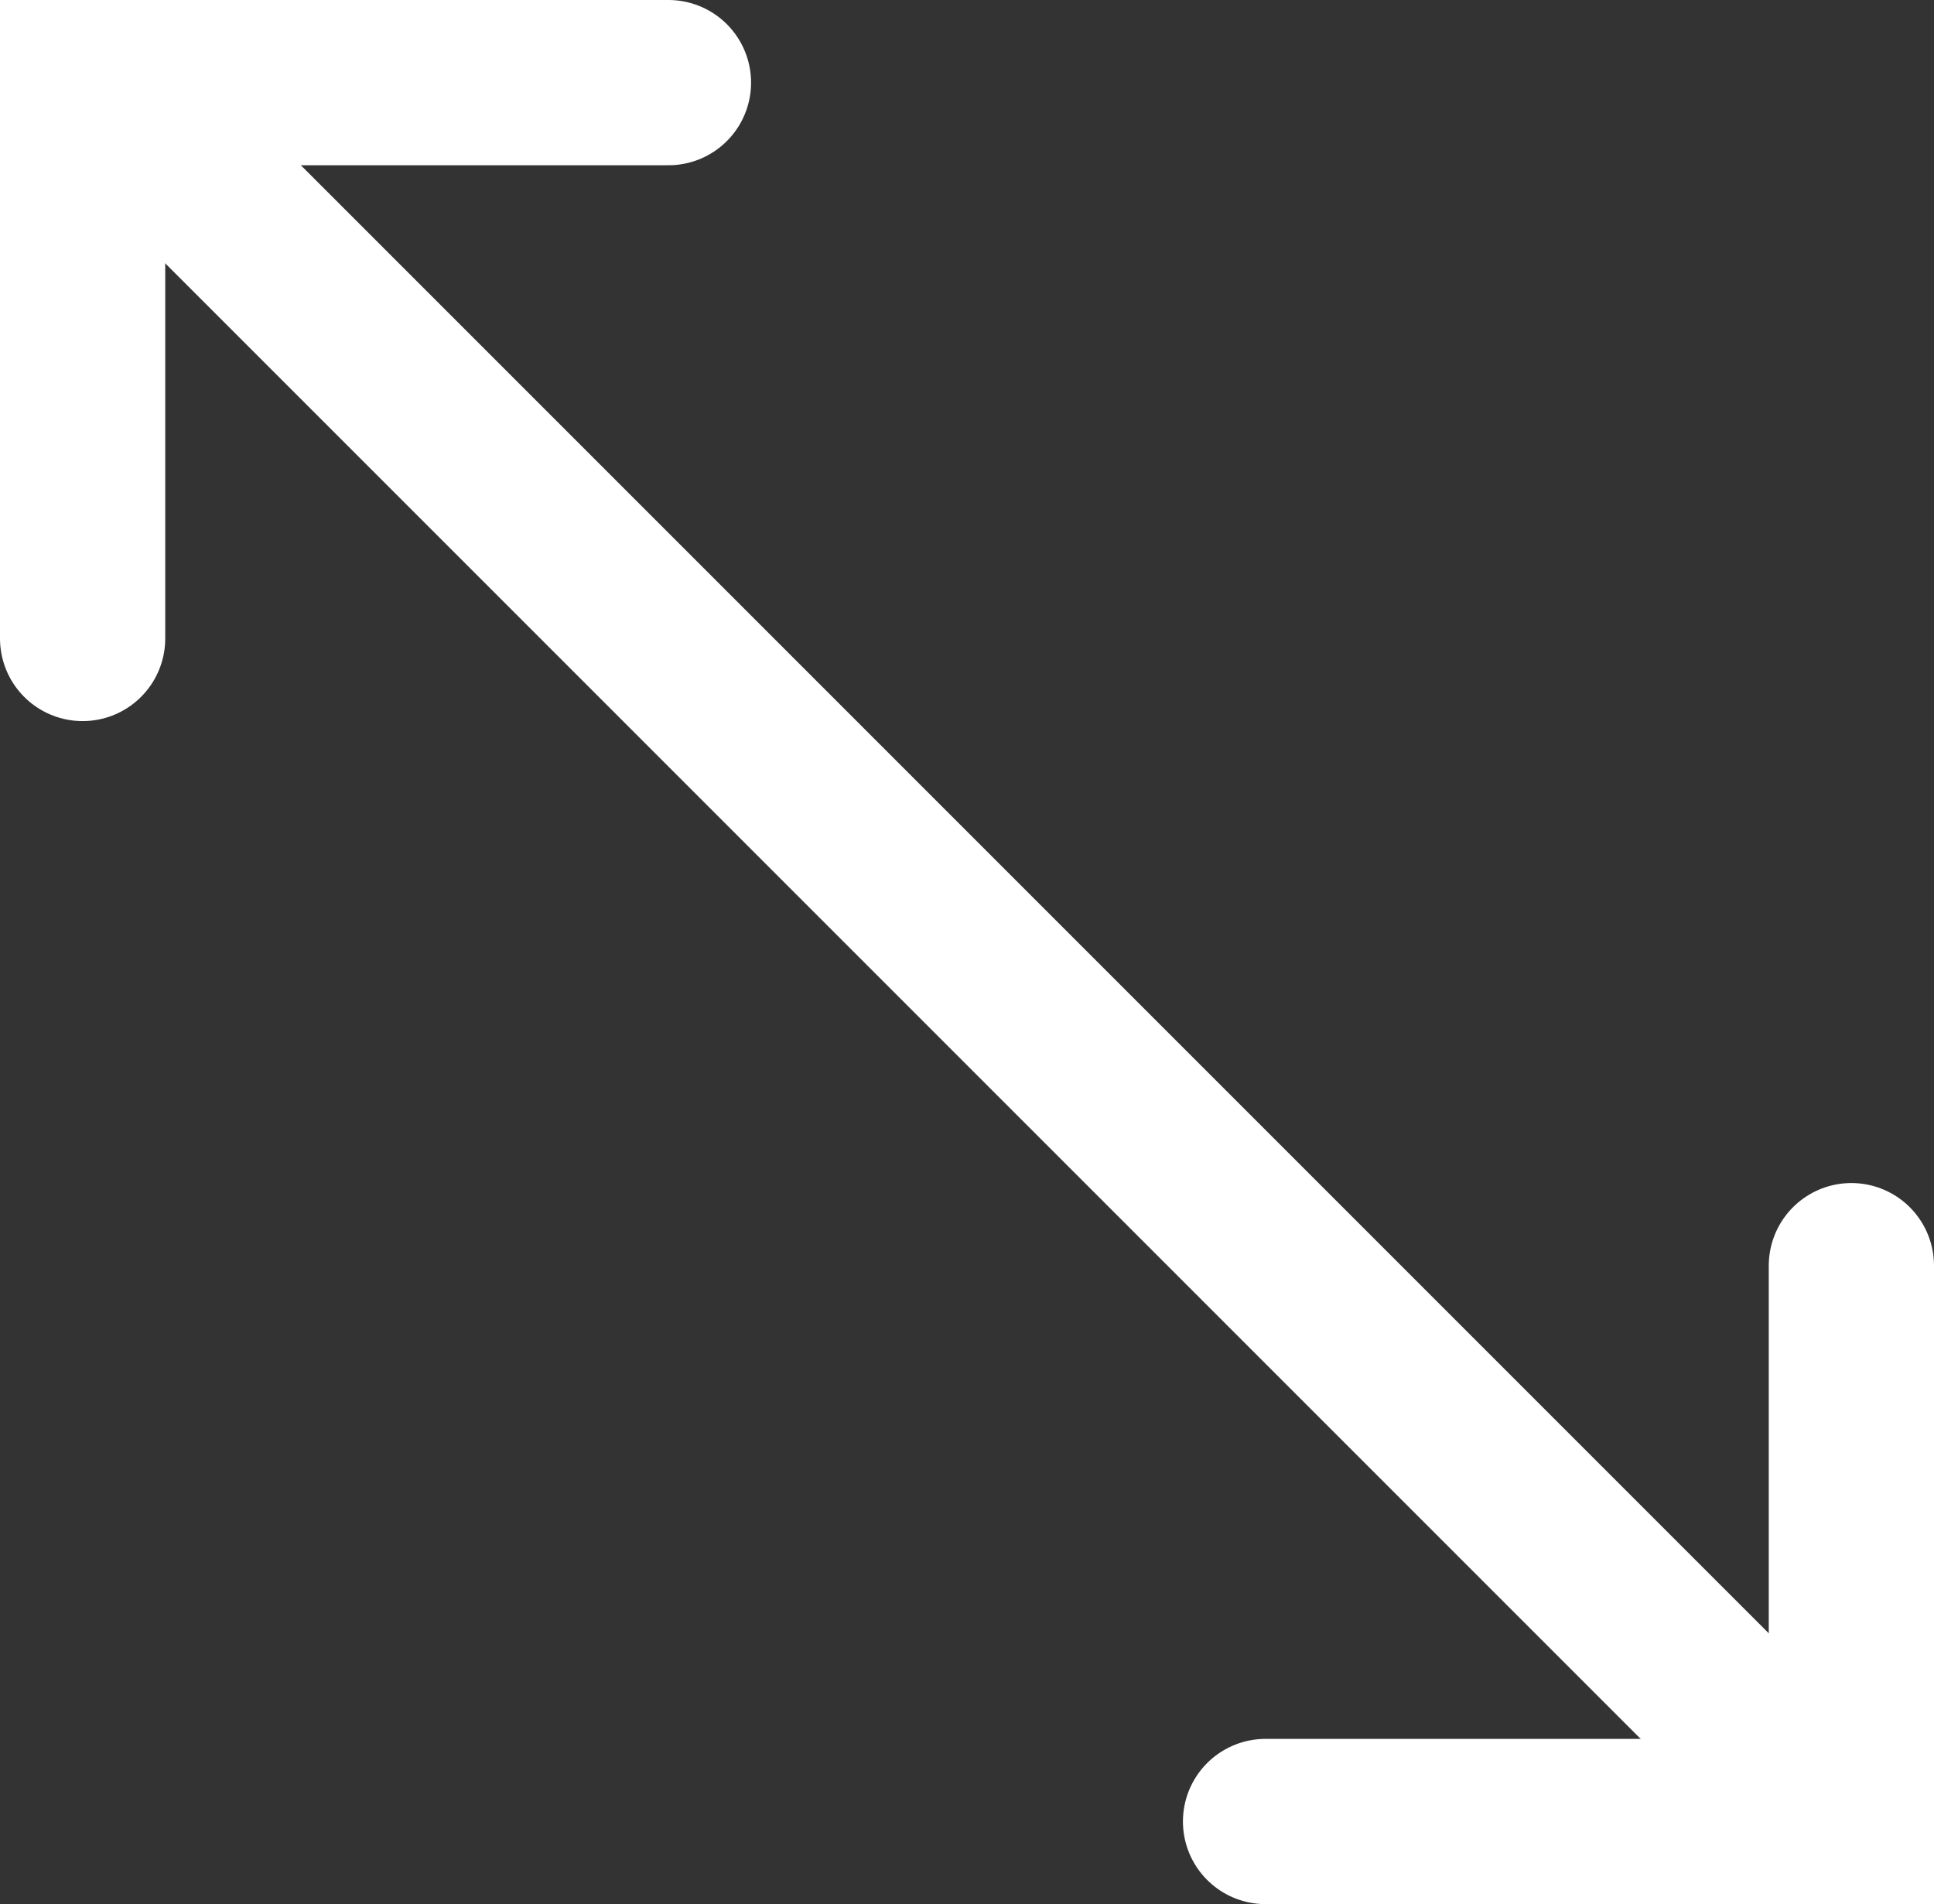 <svg version="1.1" xmlns="http://www.w3.org/2000/svg" xmlns:xlink="http://www.w3.org/1999/xlink" width="64.375" height="63.375" viewBox="0,0,64.375,63.375"><rect x="0" y="0" width="64.375" height="63.375" fill="#333333" stroke="none"/><g transform="translate(-206.875,-147.5)"><g data-paper-data="{&quot;isPaintingLayer&quot;:true}" fill="none" fill-rule="nonzero" stroke="#ffffff" stroke-width="5.5" stroke-linecap="round" stroke-linejoin="miter" stroke-miterlimit="10" stroke-dasharray="" stroke-dashoffset="0" style="mix-blend-mode: normal"><path d="M211.375,151.375l55.875,55.875"/><path d="M209.625,168.75v-18.5h19.5"/><path d="M268.5,189.625v18.5h-19.5" data-paper-data="{&quot;index&quot;:null}"/></g></g></svg>